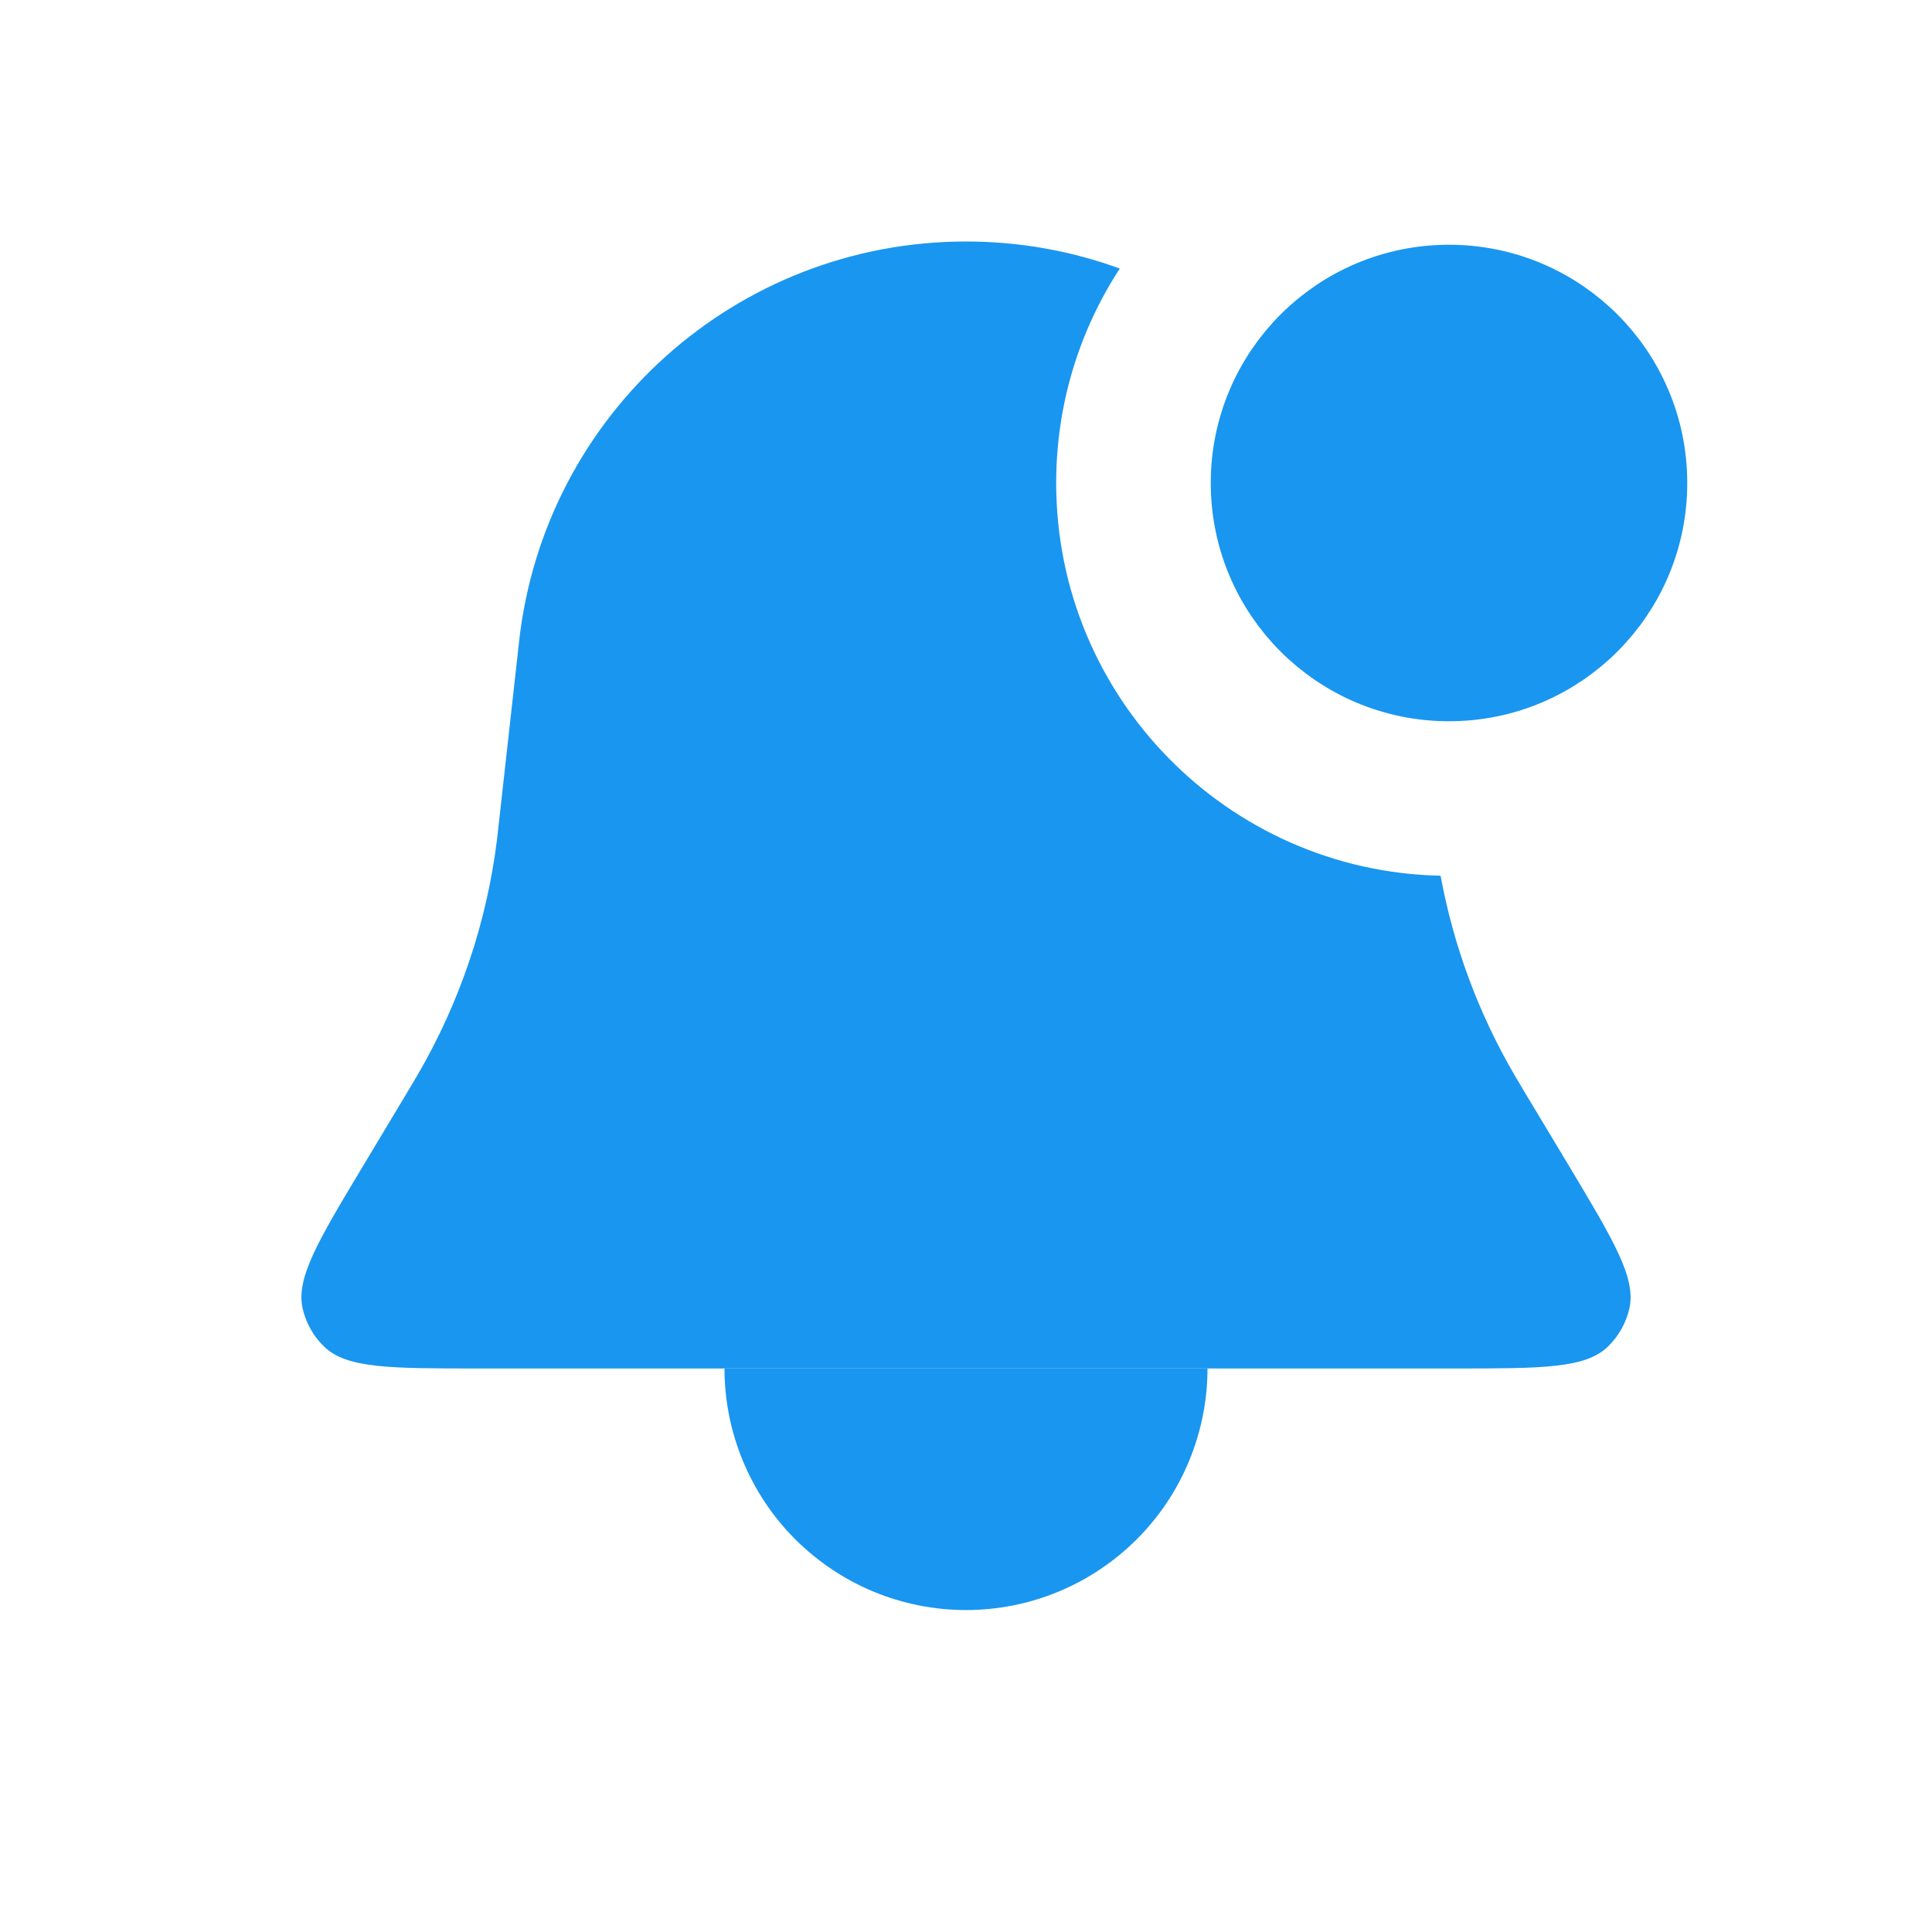 <svg width="25" height="25" viewBox="0 0 25 25" fill="none" xmlns="http://www.w3.org/2000/svg">
<path fill-rule="evenodd" clip-rule="evenodd" d="M14.49 3.475C13.868 3.248 13.197 3.125 12.5 3.125C9.535 3.125 7.044 5.354 6.717 8.301L6.454 10.662C6.443 10.764 6.437 10.815 6.431 10.866C6.298 11.939 5.948 12.975 5.403 13.91C5.378 13.954 5.351 13.998 5.299 14.086L4.697 15.089C4.116 16.057 3.825 16.541 3.917 16.936C3.961 17.123 4.057 17.293 4.195 17.426C4.486 17.708 5.051 17.708 6.179 17.708H18.821C19.95 17.708 20.514 17.708 20.805 17.426C20.943 17.293 21.039 17.123 21.083 16.936C21.175 16.541 20.884 16.057 20.304 15.089L19.701 14.086L19.701 14.085C19.649 13.998 19.622 13.954 19.597 13.91C19.131 13.111 18.808 12.239 18.641 11.332C15.884 11.274 13.667 9.021 13.667 6.25C13.667 5.226 13.97 4.273 14.49 3.475ZM16.952 5.197C17.668 6.046 18.146 7.106 18.281 8.28C17.356 8.068 16.667 7.239 16.667 6.25C16.667 5.866 16.771 5.506 16.952 5.197Z" fill="#1996F0"/>
<path d="M9.375 17.709C9.375 18.119 9.456 18.525 9.613 18.904C9.77 19.284 10 19.628 10.29 19.918C10.581 20.208 10.925 20.439 11.304 20.596C11.683 20.753 12.09 20.834 12.5 20.834C12.91 20.834 13.317 20.753 13.696 20.596C14.075 20.439 14.419 20.208 14.71 19.918C15 19.628 15.23 19.284 15.387 18.904C15.544 18.525 15.625 18.119 15.625 17.709L12.5 17.709H9.375Z" fill="#1996F0"/>
<path d="M18.75 8.833C20.177 8.833 21.333 7.677 21.333 6.25C21.333 4.823 20.177 3.667 18.75 3.667C17.323 3.667 16.167 4.823 16.167 6.25C16.167 7.677 17.323 8.833 18.75 8.833Z" fill="#1996F0" stroke="#1996F0"/>
</svg>
